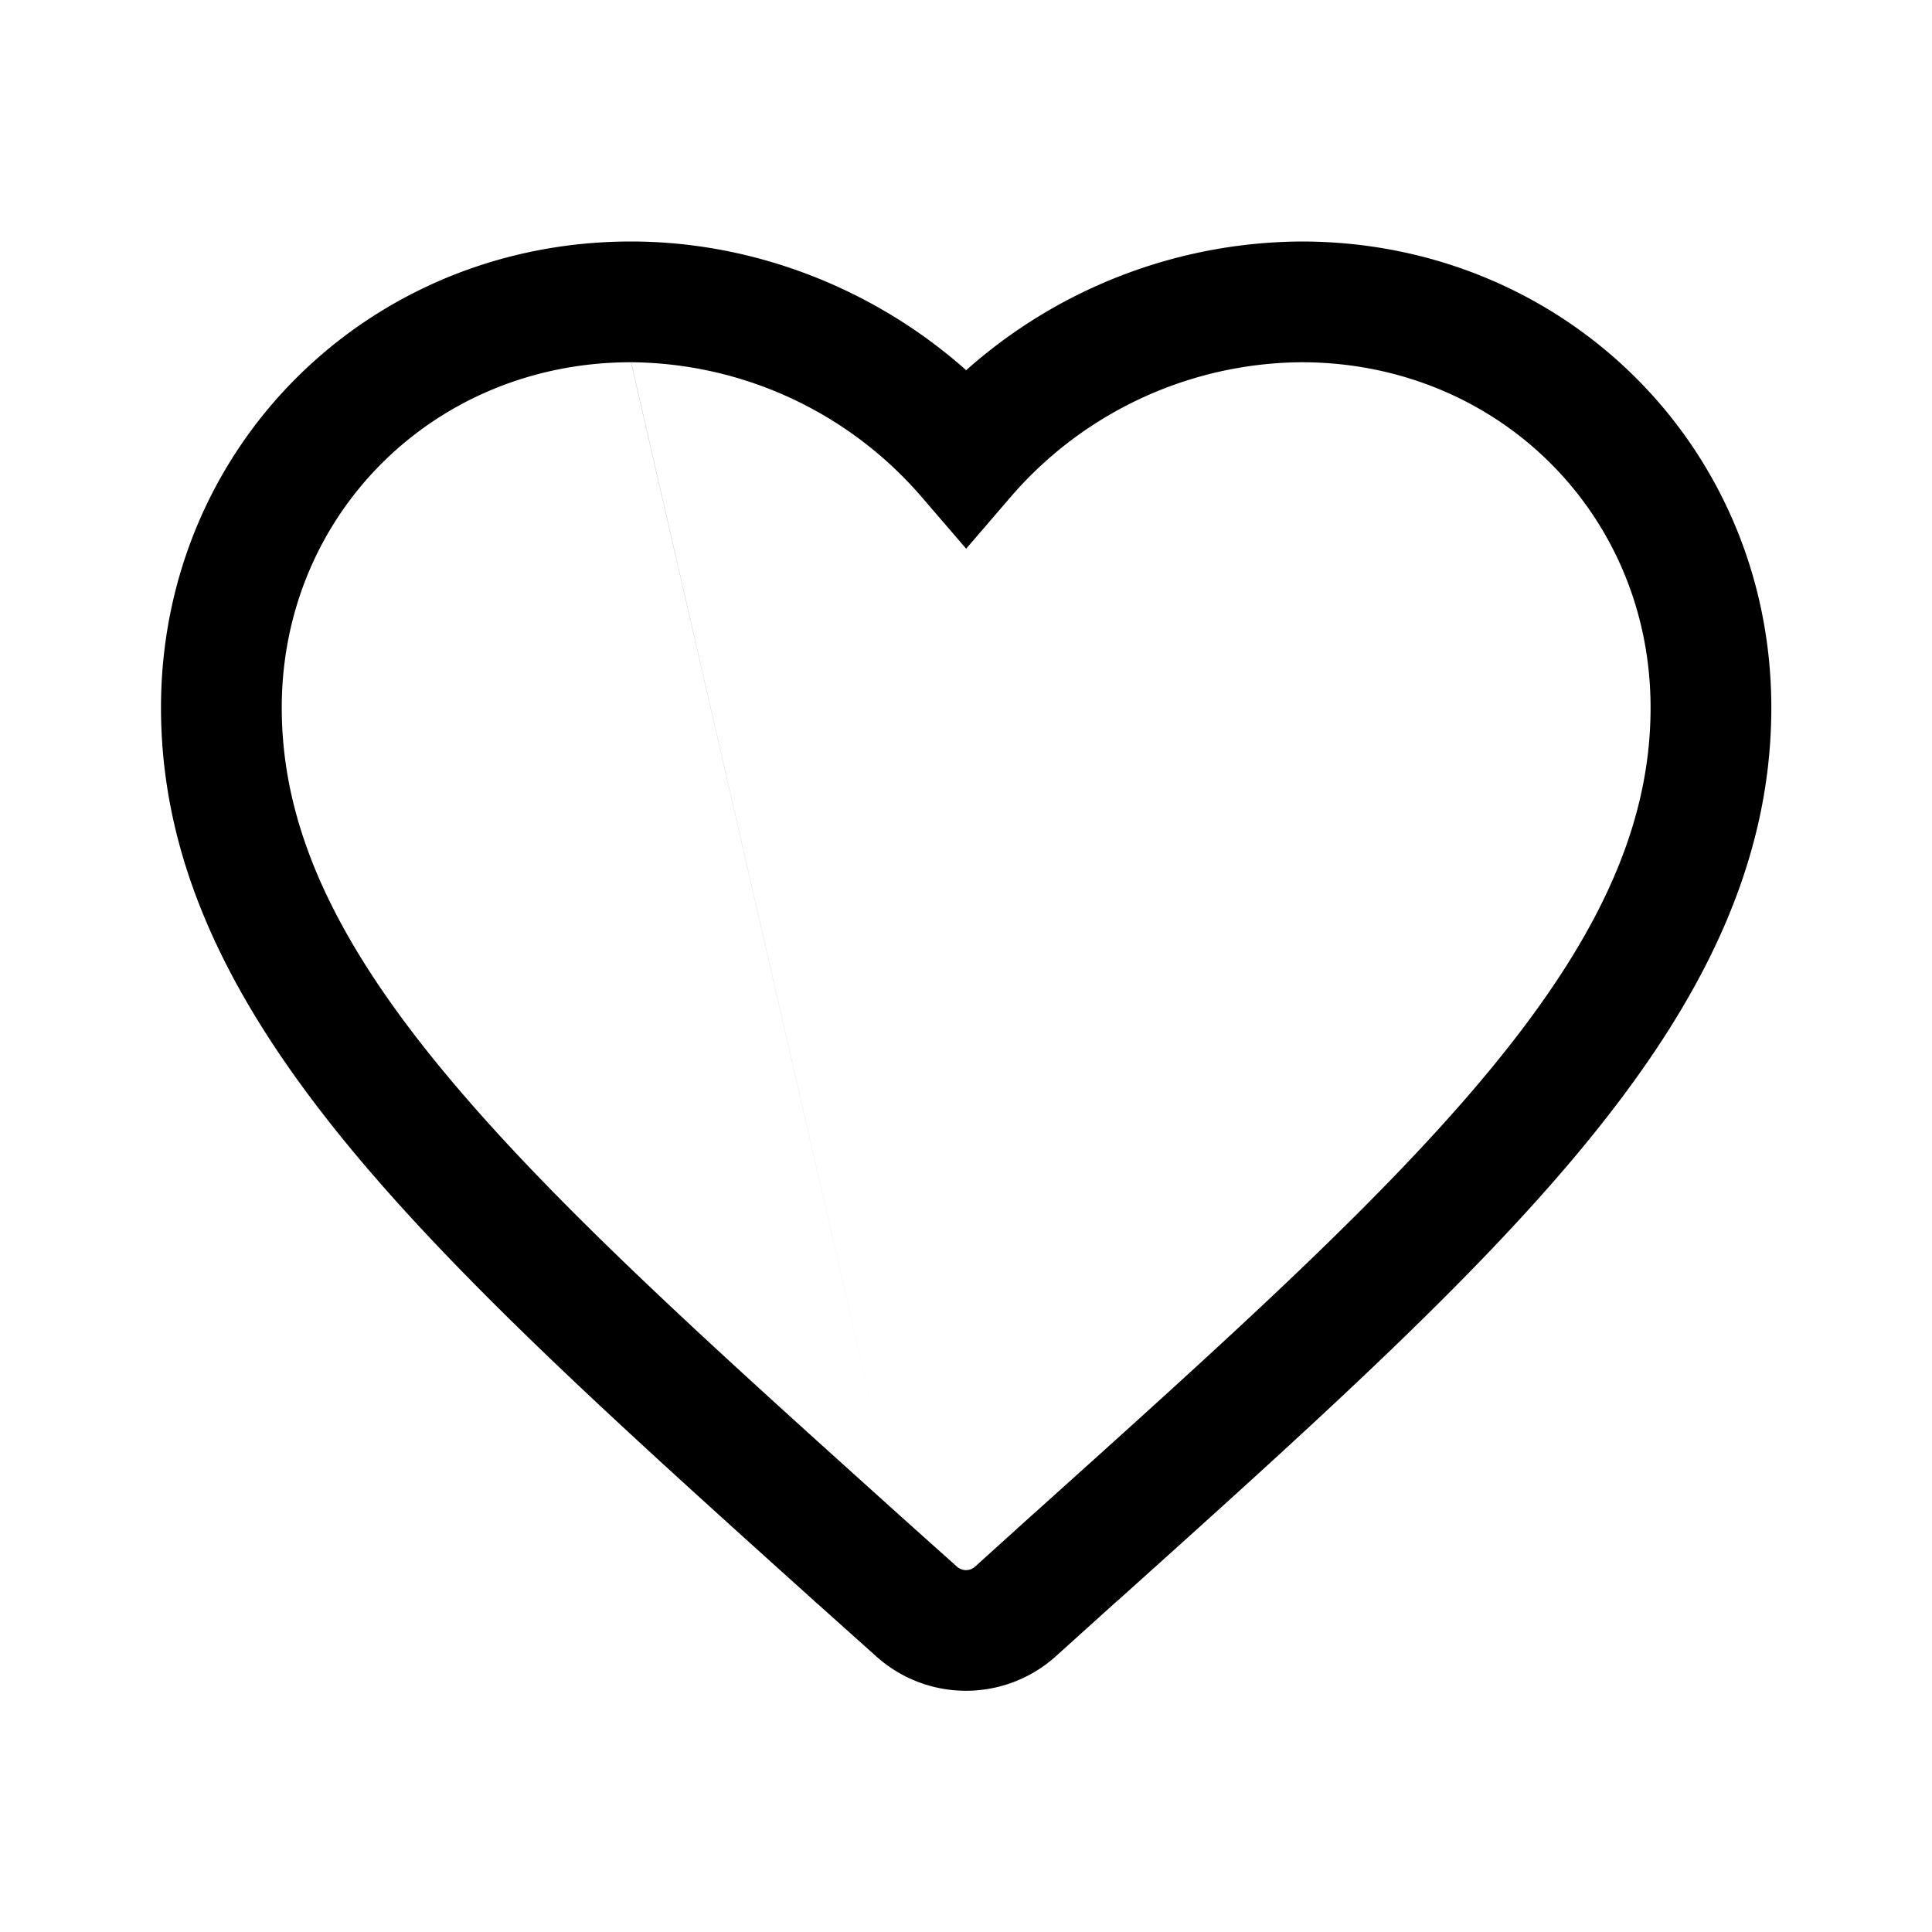 <svg width="24" height="24" viewBox="0 0 24 24" fill="none" xmlns="http://www.w3.org/2000/svg" style="display: block"><path fill-rule="evenodd" clip-rule="evenodd" d="M2 8.791C2 5.547 4.581 3 7.839 3c1.553 0 3.046.604 4.163 1.599A6.315 6.315 0 0116.166 3c3.257 0 5.838 2.547 5.838 5.791 0 1.98-.904 3.716-2.336 5.452-1.416 1.716-3.425 3.52-5.772 5.63l-.04.034-.01.01h-.001l-.727.656a1.668 1.668 0 01-2.232.004l-.726-.65h-.001l-.037-.033-.039-.036c-2.34-2.107-4.343-3.91-5.754-5.623C2.902 12.5 2 10.767 2 8.79zM7.839 4.5C5.397 4.5 3.5 6.389 3.5 8.791c0 1.48.663 2.883 1.987 4.49 1.332 1.618 3.252 3.349 5.639 5.498m0 0l.035.031.001.002.724.648a.168.168 0 00.228 0l.727-.657.001-.001.012-.01c2.394-2.152 4.32-3.884 5.657-5.504 1.328-1.61 1.993-3.014 1.993-4.497 0-2.402-1.896-4.291-4.338-4.291a4.812 4.812 0 00-3.595 1.655l-.569.661-.569-.661A4.812 4.812 0 007.84 4.5" fill="currentColor"/></svg>